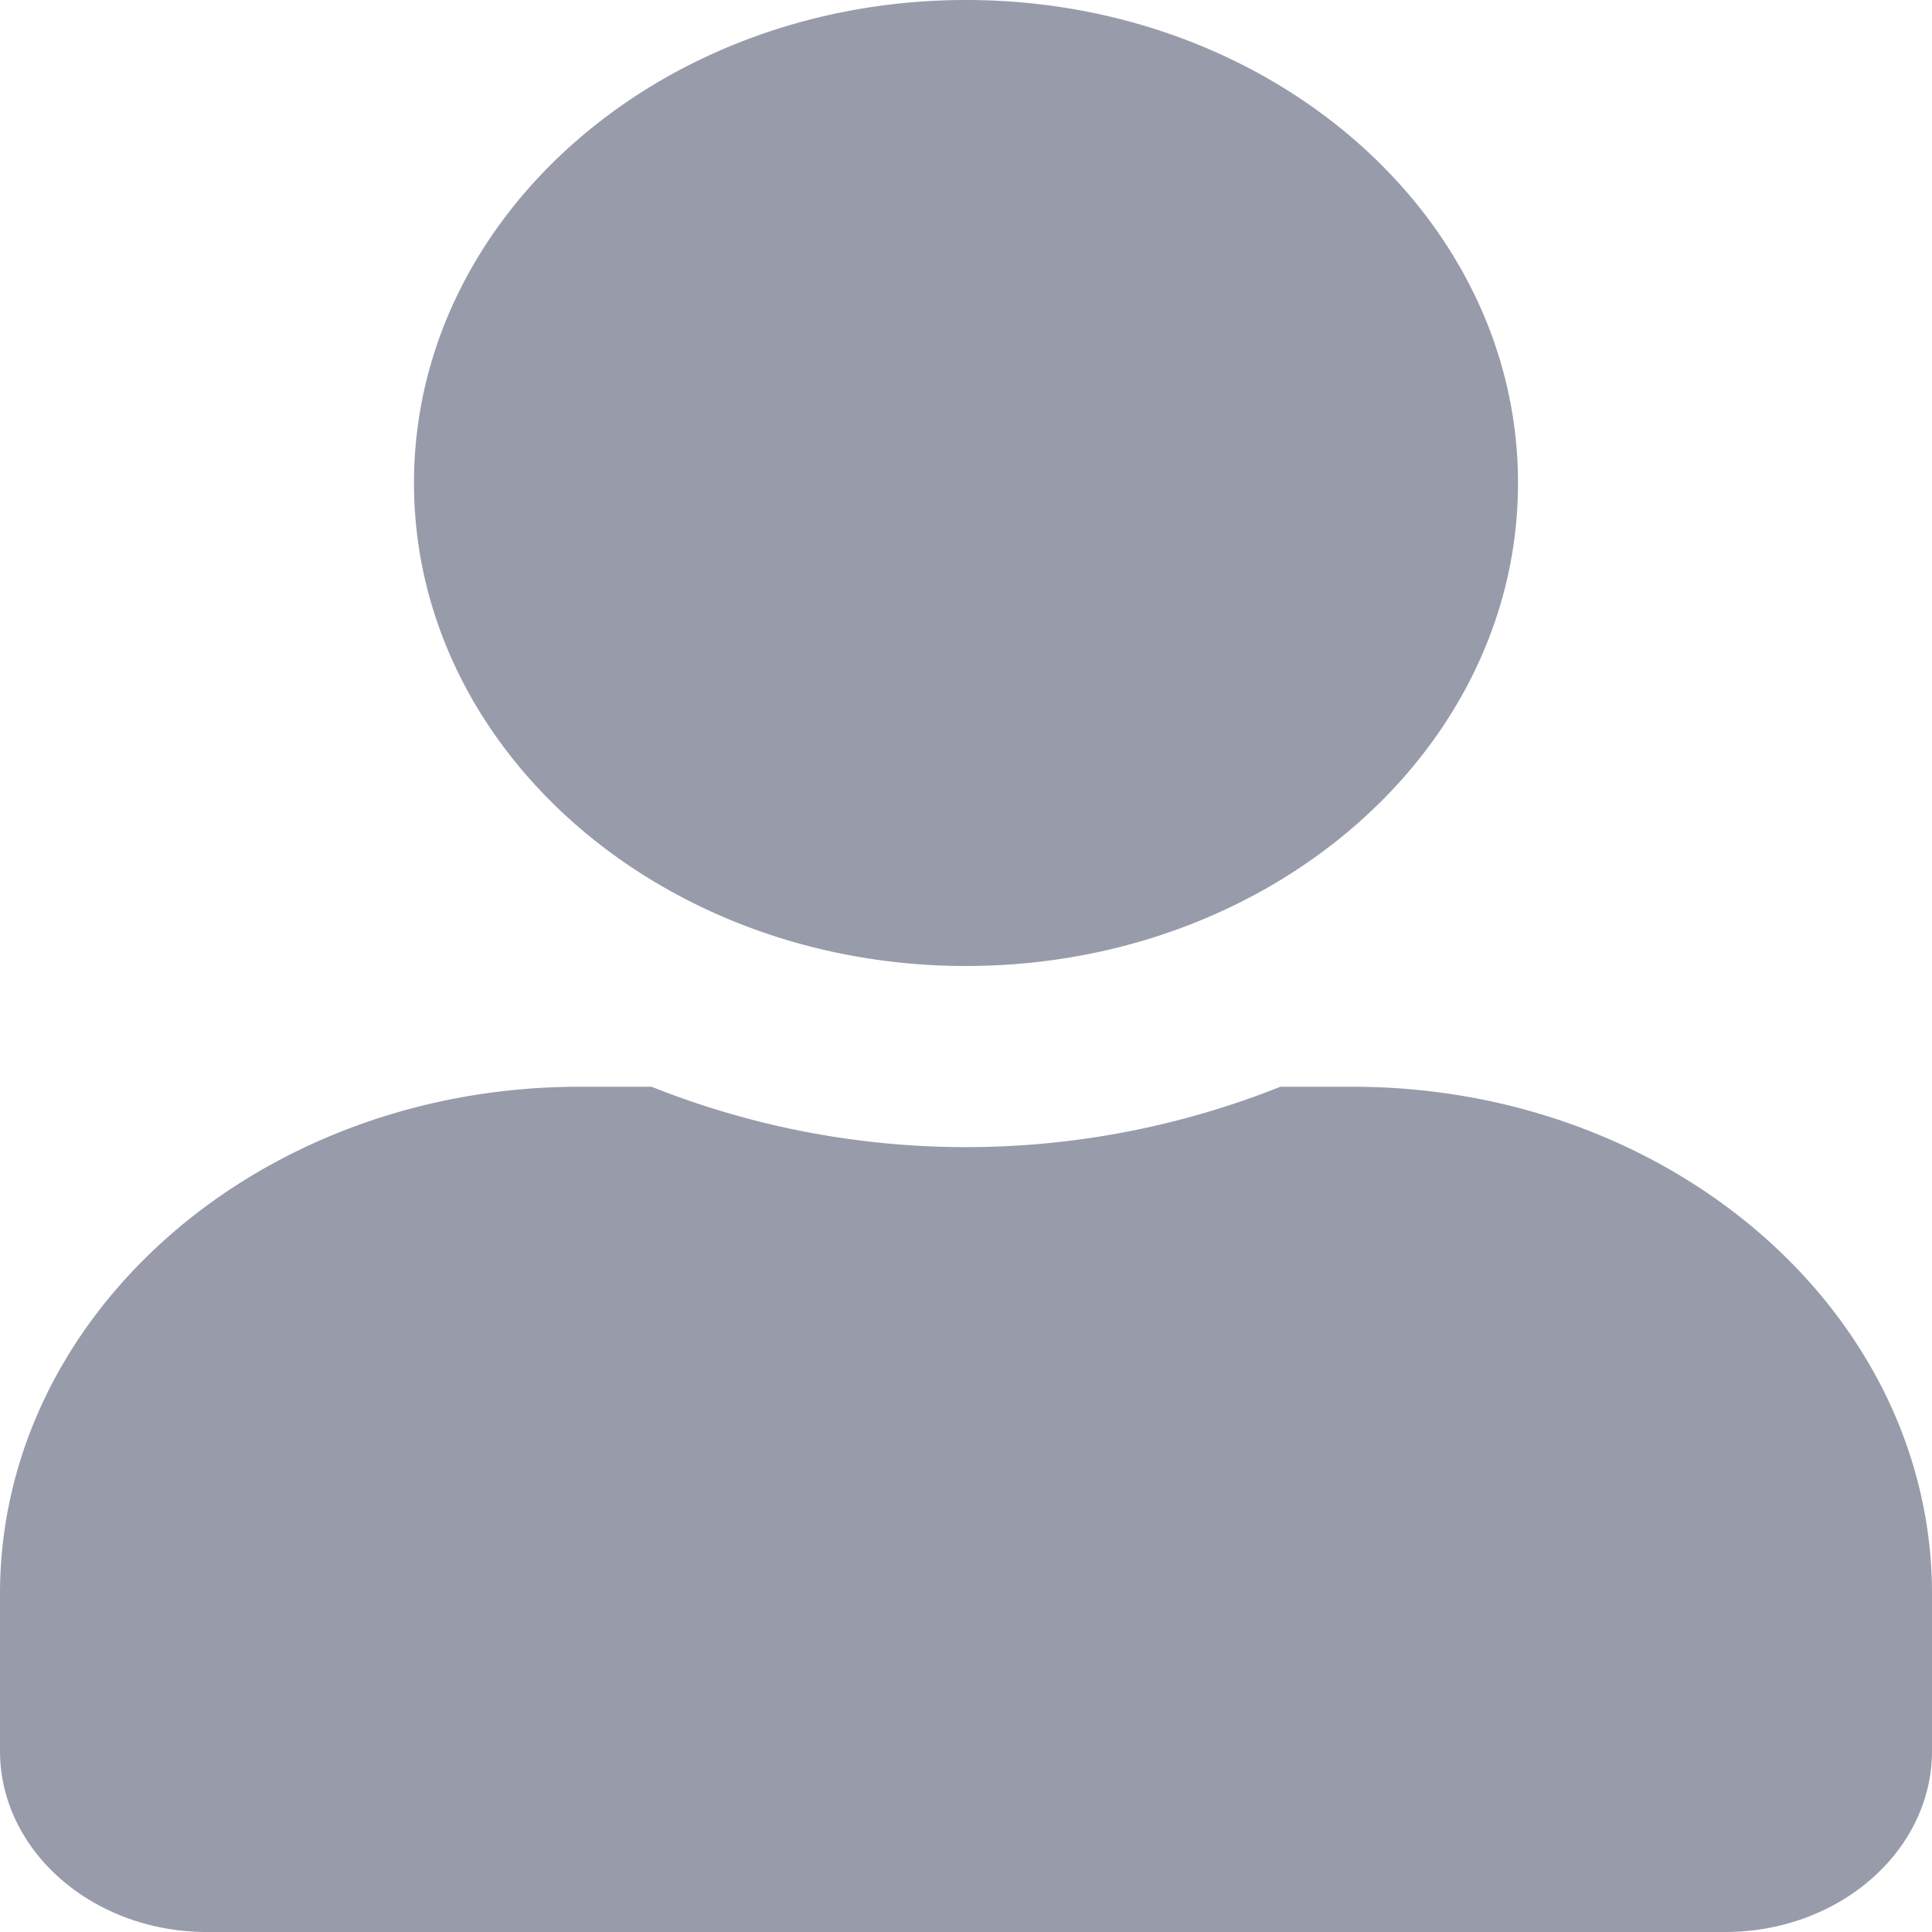 <svg xmlns="http://www.w3.org/2000/svg" width="64" height="64" viewBox="0 0 64 64">
  <path id="Дефолт_иконка" data-name="Дефолт иконка" d="M32,32c10.1,0,18.286-7.163,18.286-16S42.1,0,32,0,13.714,7.163,13.714,16,21.9,32,32,32Zm12.8,4H42.414a28.114,28.114,0,0,1-20.829,0H19.2C8.6,36,0,43.525,0,52.8V58c0,3.312,3.071,6,6.857,6H57.143C60.929,64,64,61.313,64,58V52.8C64,43.525,55.4,36,44.8,36Z" transform="translate(0)" fill="rgba(84,88,113,0.6)"/>
</svg>
